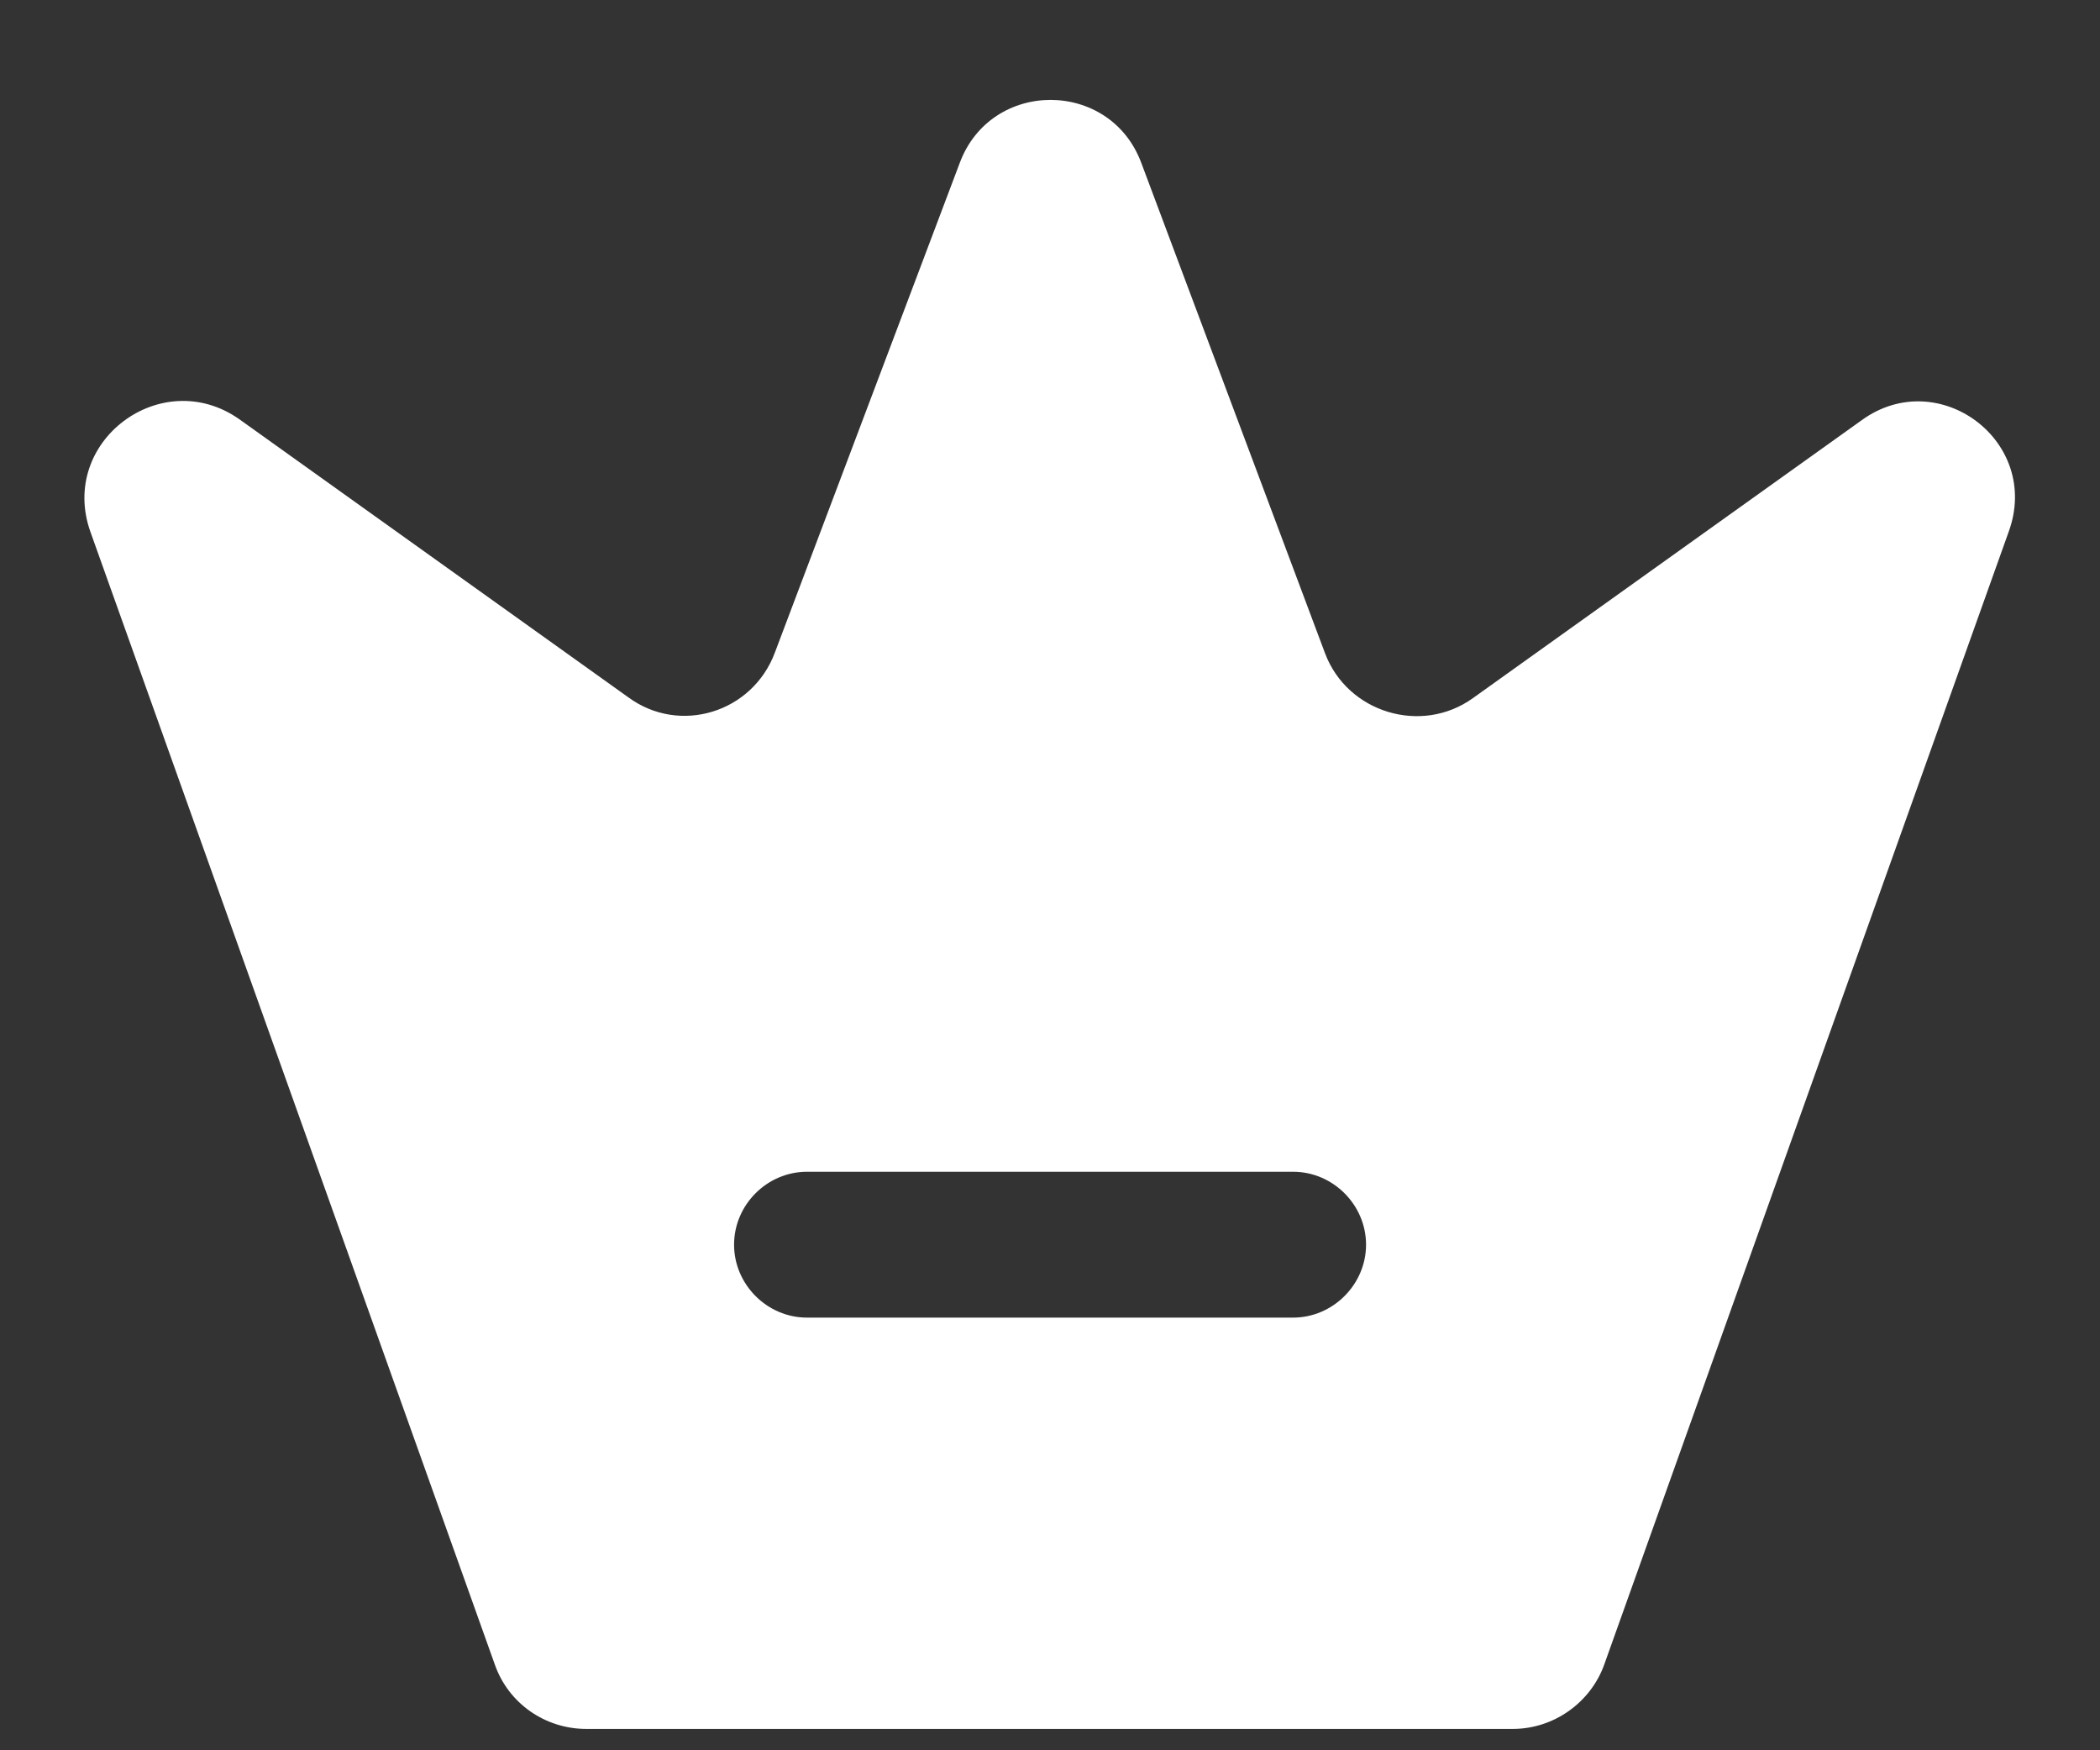 <svg width="18" height="15" viewBox="0 0 18 15" fill="none" xmlns="http://www.w3.org/2000/svg">
<rect x="0" y="0" width="18" height="15" fill="#333333" stroke="none"/>
<path d="M15.959 3.6L12.625 5.983C12.184 6.3 11.55 6.108 11.358 5.6L9.784 1.4C9.517 0.675 8.492 0.675 8.225 1.4L6.642 5.592C6.45 6.108 5.825 6.3 5.384 5.975L2.05 3.592C1.384 3.125 0.5 3.783 0.775 4.558L4.242 14.267C4.359 14.6 4.675 14.817 5.025 14.817H12.967C13.317 14.817 13.633 14.592 13.75 14.267L17.217 4.558C17.5 3.783 16.617 3.125 15.959 3.6ZM11.084 11.292H6.917C6.575 11.292 6.292 11.008 6.292 10.667C6.292 10.325 6.575 10.042 6.917 10.042H11.084C11.425 10.042 11.709 10.325 11.709 10.667C11.709 11.008 11.425 11.292 11.084 11.292Z" fill="white"/>
</svg>
